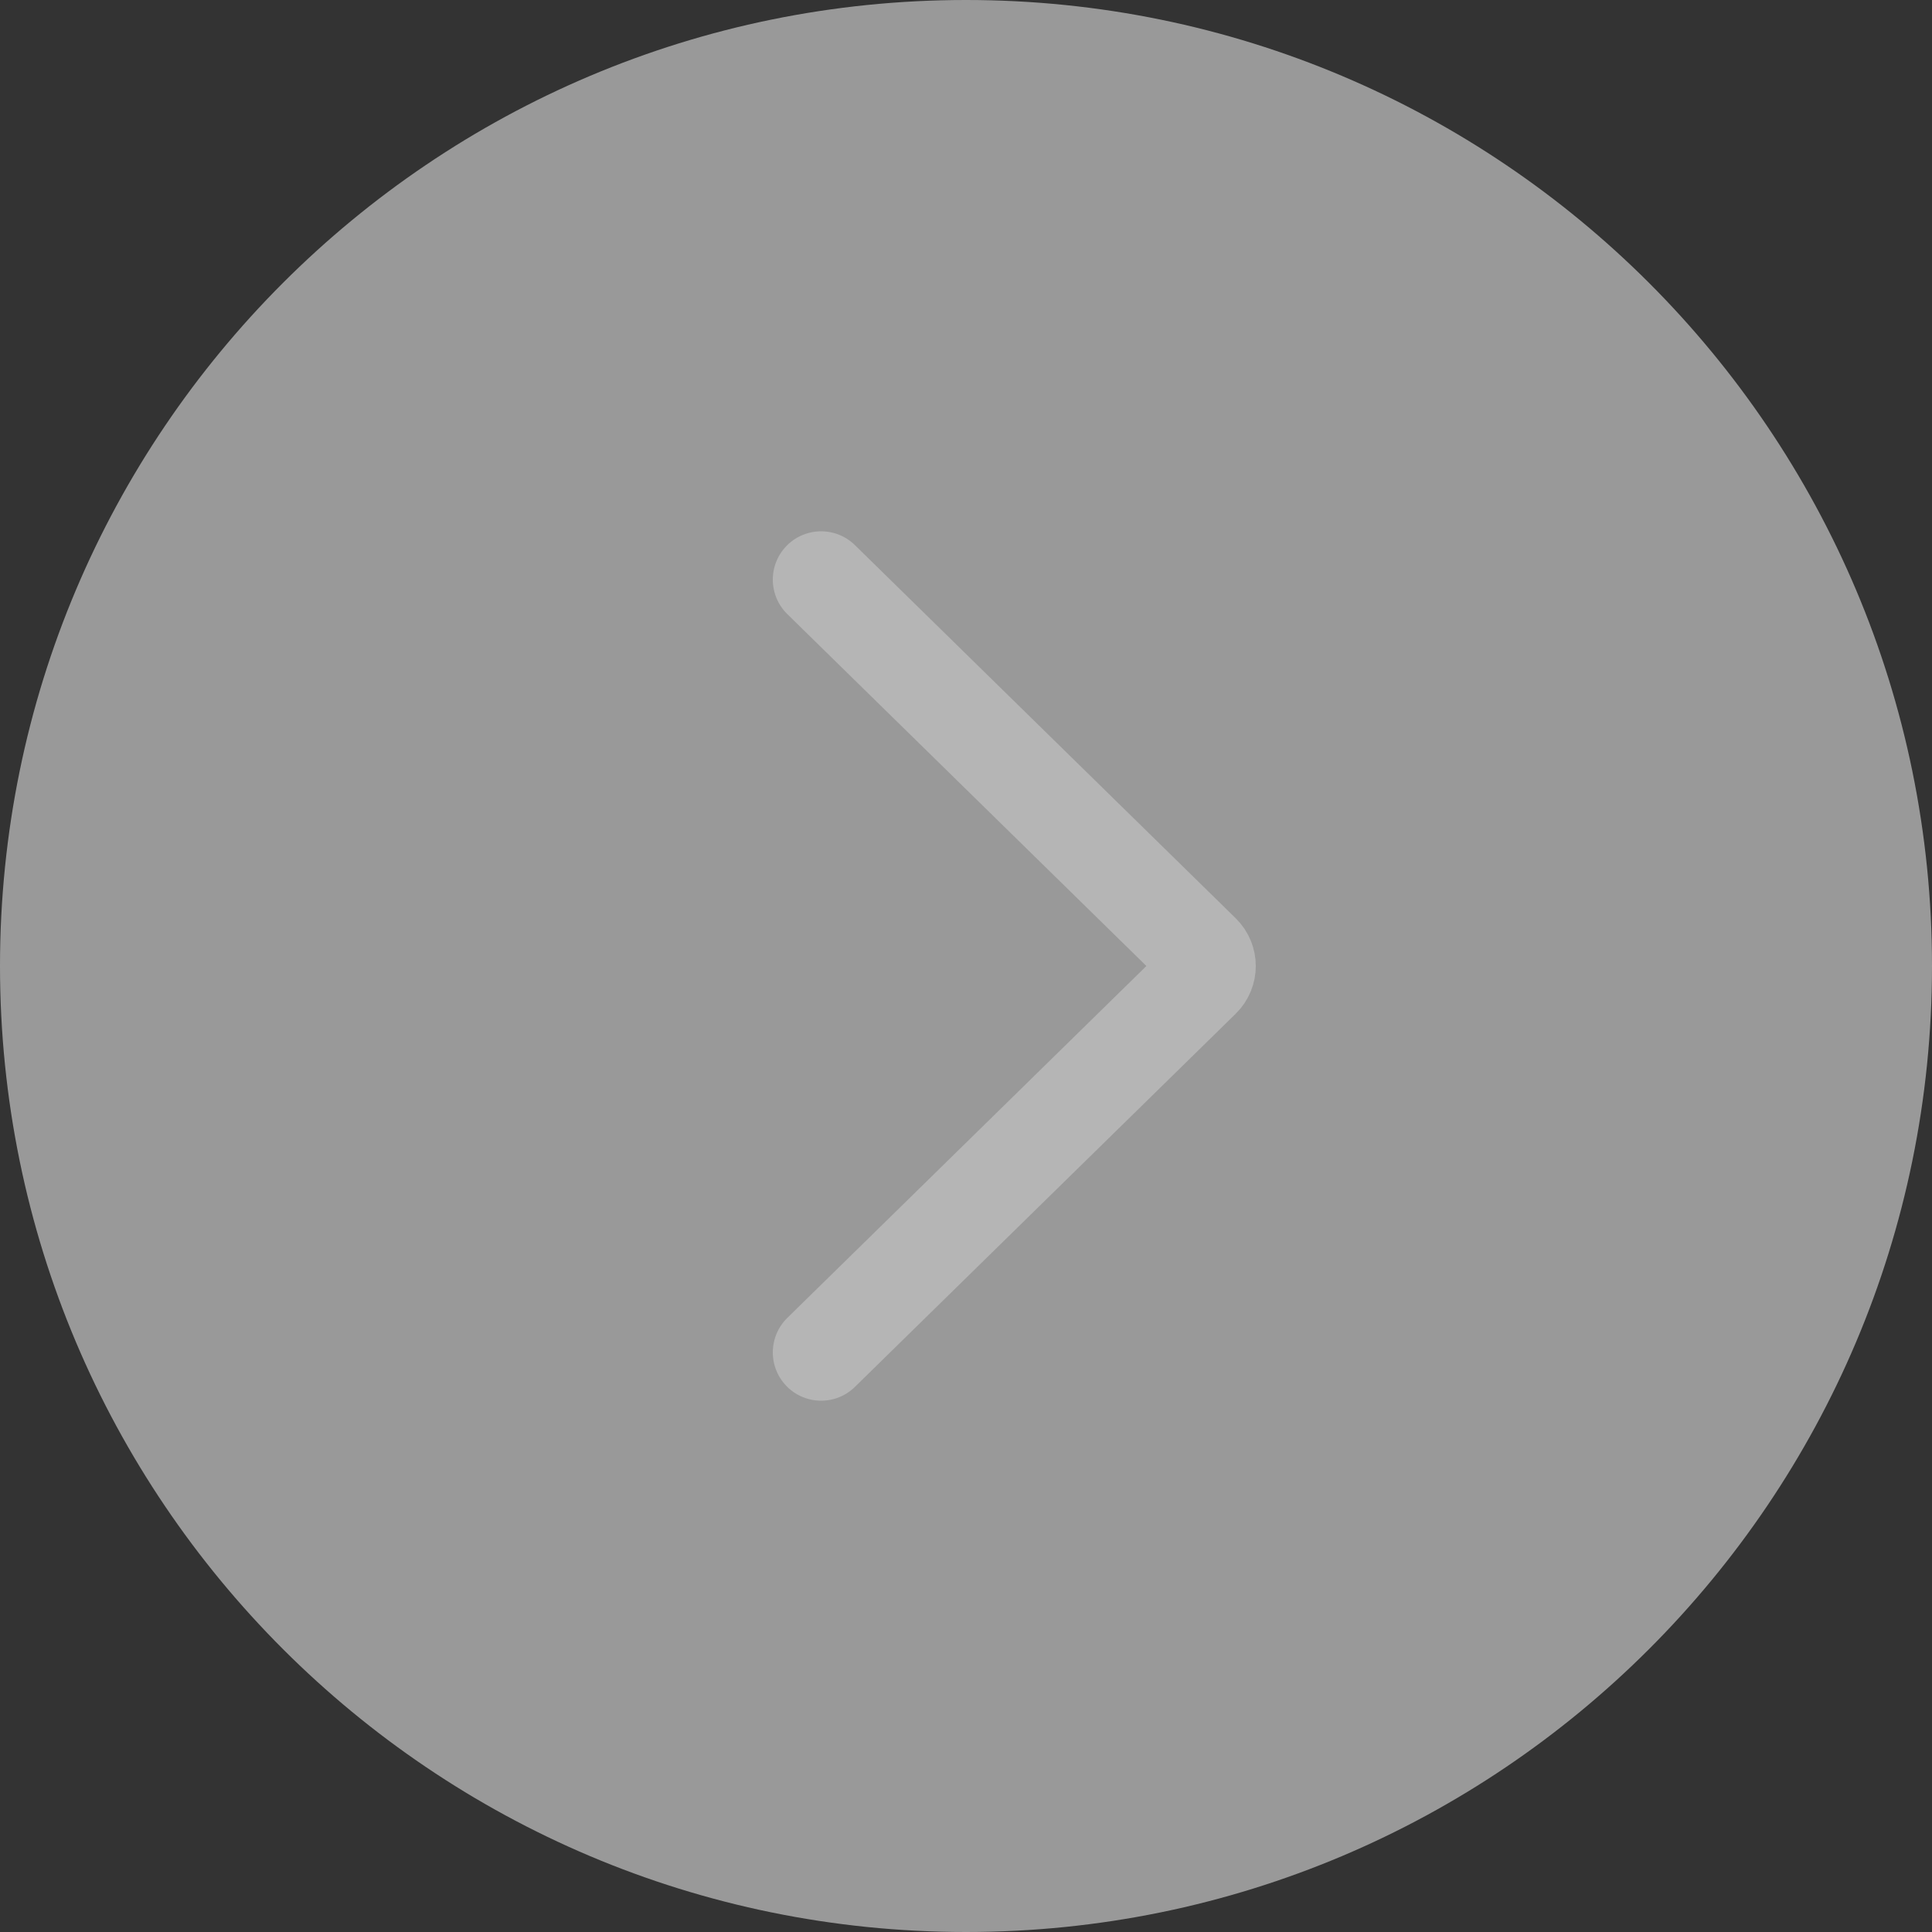 <?xml version="1.0" encoding="UTF-8"?>
<svg width="40px" height="40px" viewBox="0 0 40 40" version="1.1" xmlns="http://www.w3.org/2000/svg" xmlns:xlink="http://www.w3.org/1999/xlink">
    <rect x="0" y="0" width="40" height="40" fill="#333333" stroke="none"/>
    <!-- Generator: Sketch 49 (51002) - http://www.bohemiancoding.com/sketch -->
    <title>right slide</title>
    <desc>Created with Sketch.</desc>
    <defs></defs>
    <g id="Page-1" stroke="none" stroke-width="1" fill="none" fill-rule="evenodd">
        <g id="Product-page-no-size(stock)" transform="translate(-630, -500)">
            <g id="Product" transform="translate(120, 260)">
                <g id="Big-IMG" transform="translate(130, 0)">
                    <g id="right-slide" transform="translate(380, 240)">
                        <path d="M20,40 C8.954,40 0,31.046 0,20 C0,8.954 8.954,0 20,0 C31.046,0 40,8.954 40,20 C40,31.046 31.046,40 20,40 Z" id="Oval-6" fill="#FFFFFF" opacity="0.5"></path>
                        <path d="M17,12 L24.885,19.727 C25.038,19.878 25.038,20.122 24.885,20.273 L17,28" id="Rectangle" stroke="#B5B5B5" stroke-width="2" stroke-linecap="round"></path>
                    </g>
                </g>
            </g>
        </g>
    </g>
</svg>